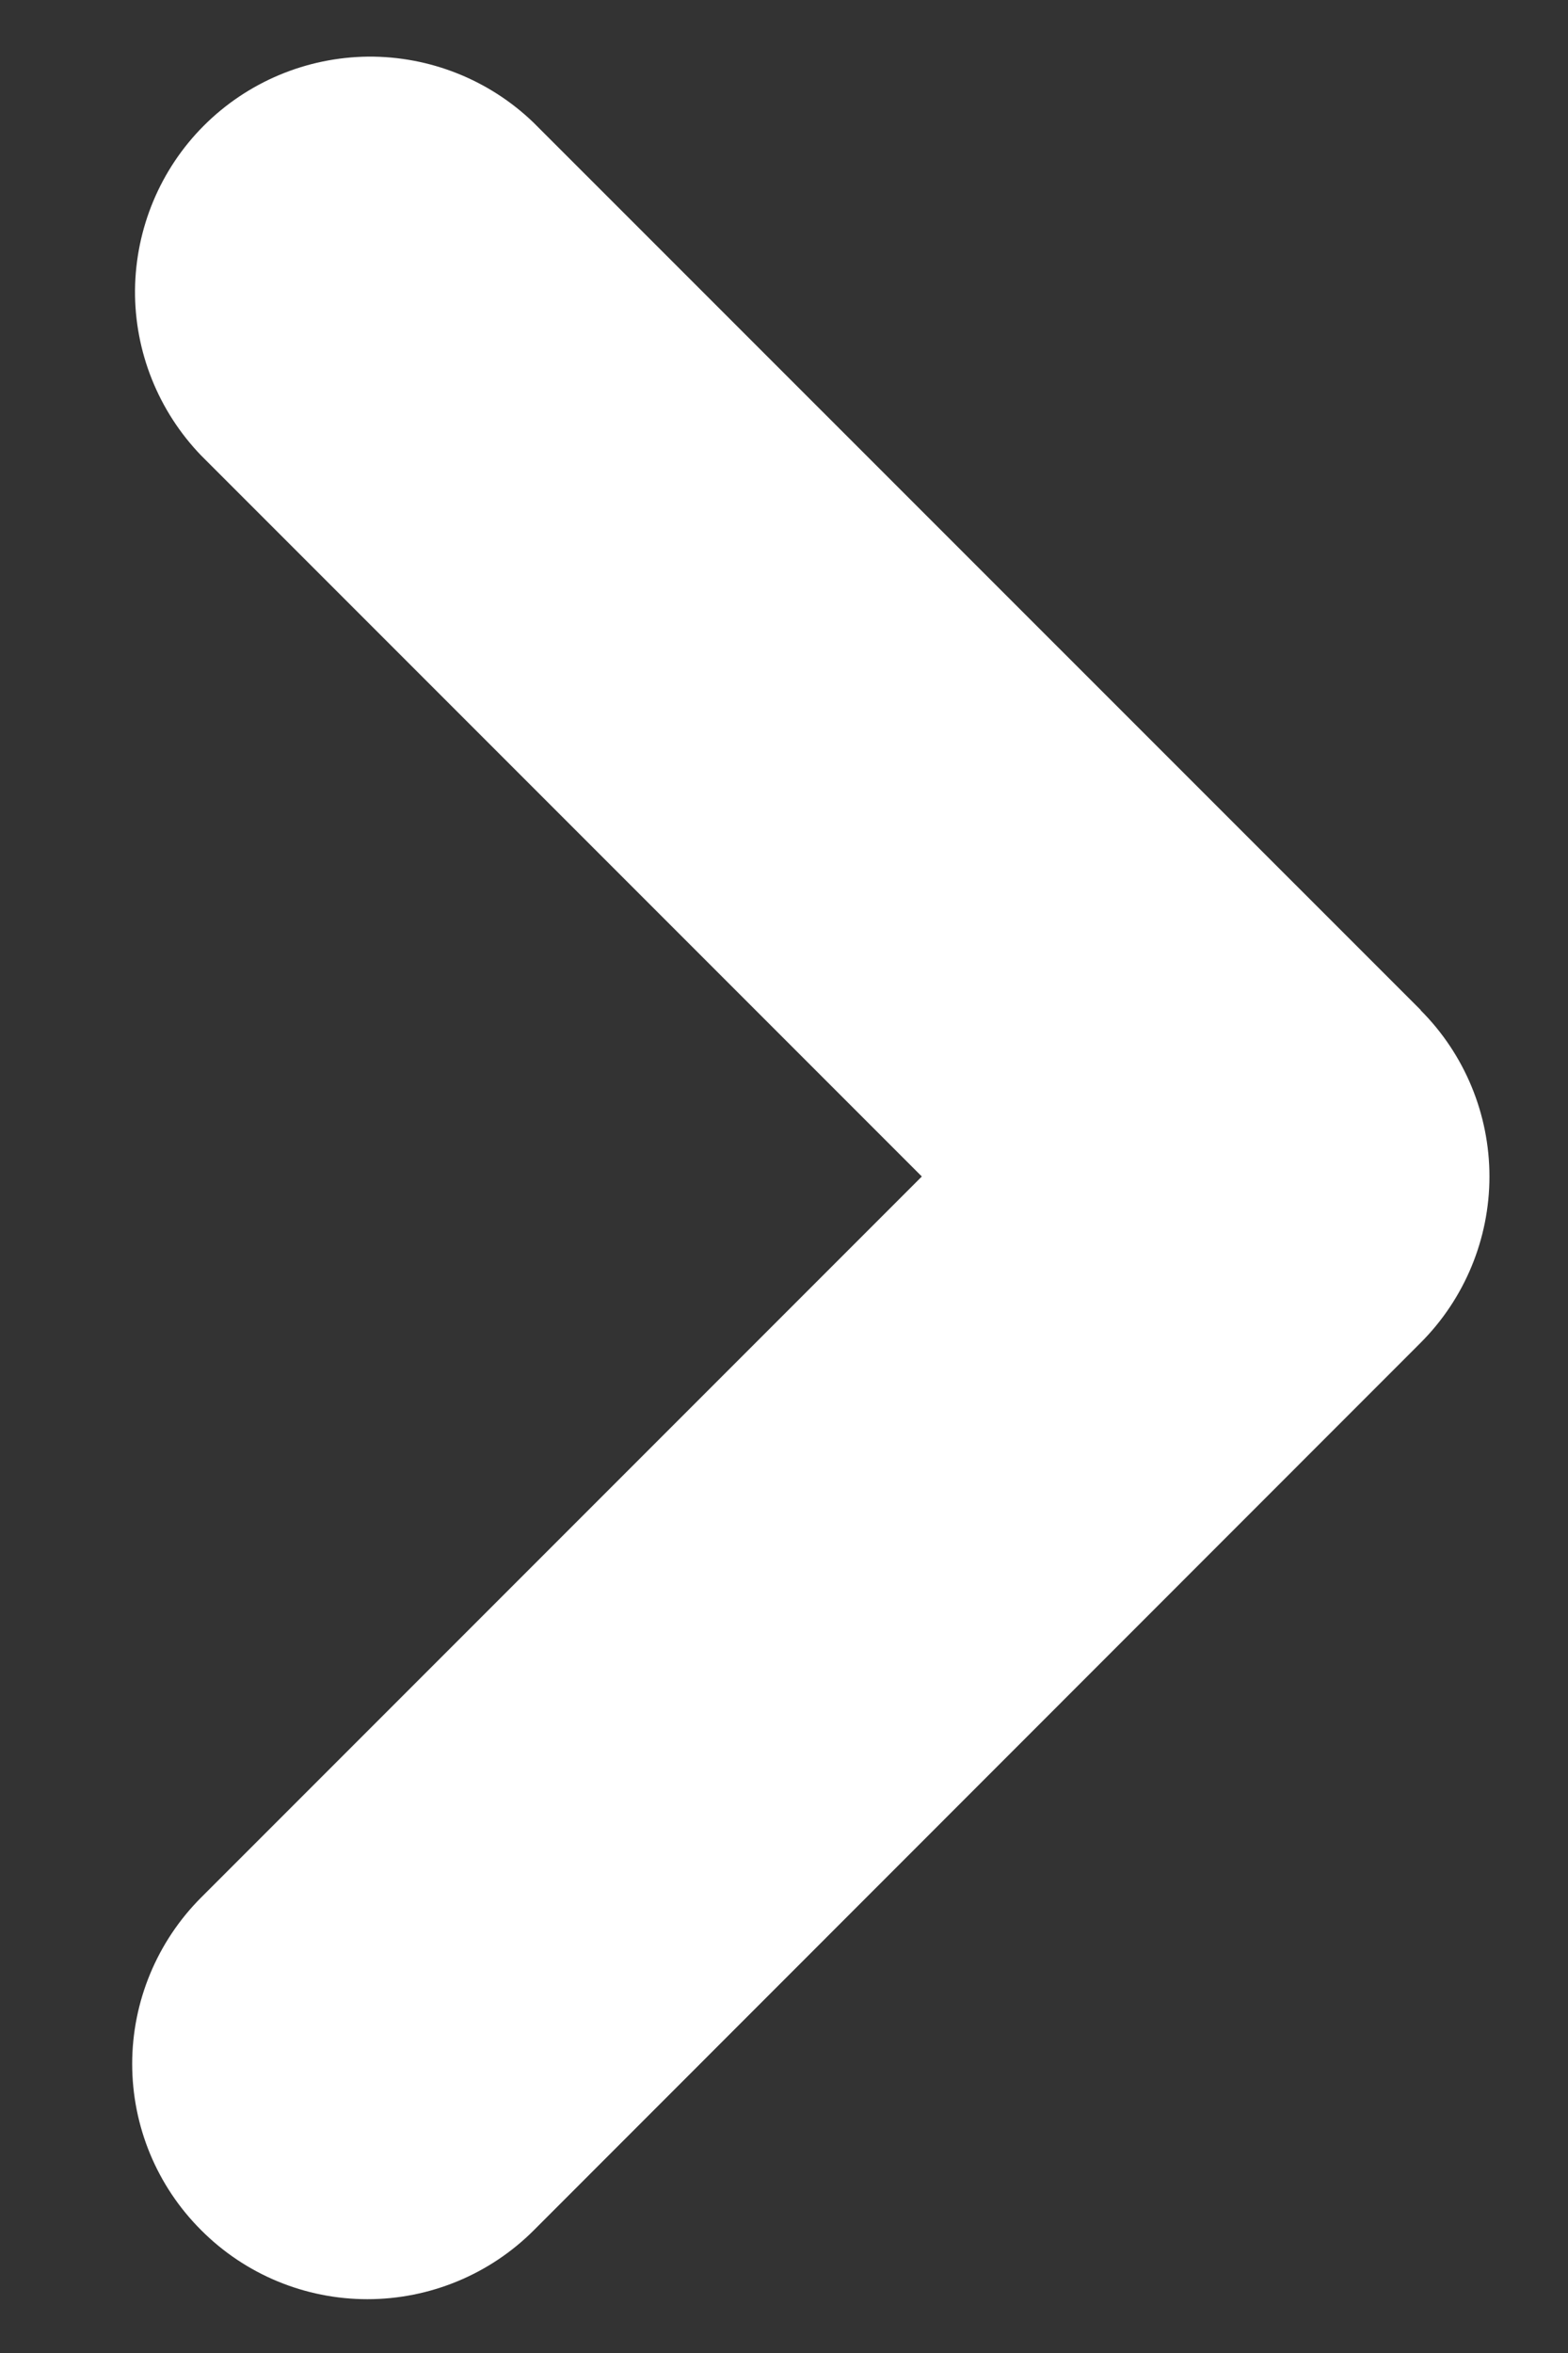 <svg width="10" height="15" viewBox="0 0 10 15" fill="none" xmlns="http://www.w3.org/2000/svg">
<rect x="0" y="0" width="10" height="15" fill="#333333" stroke="none"/>
<path fill-rule="evenodd" clip-rule="evenodd" d="M9.06 6.44C9.341 6.721 9.499 7.103 9.499 7.5C9.499 7.897 9.341 8.279 9.06 8.56L3.404 14.218C3.123 14.499 2.741 14.657 2.343 14.657C1.945 14.657 1.564 14.499 1.283 14.217C1.001 13.936 0.843 13.555 0.843 13.157C0.843 12.759 1.002 12.377 1.283 12.096L5.879 7.5L1.283 2.904C1.01 2.621 0.858 2.242 0.861 1.849C0.865 1.456 1.022 1.079 1.3 0.801C1.578 0.523 1.954 0.365 2.348 0.361C2.741 0.358 3.12 0.509 3.403 0.782L9.061 6.439L9.06 6.44Z" fill="white"/>
</svg>
